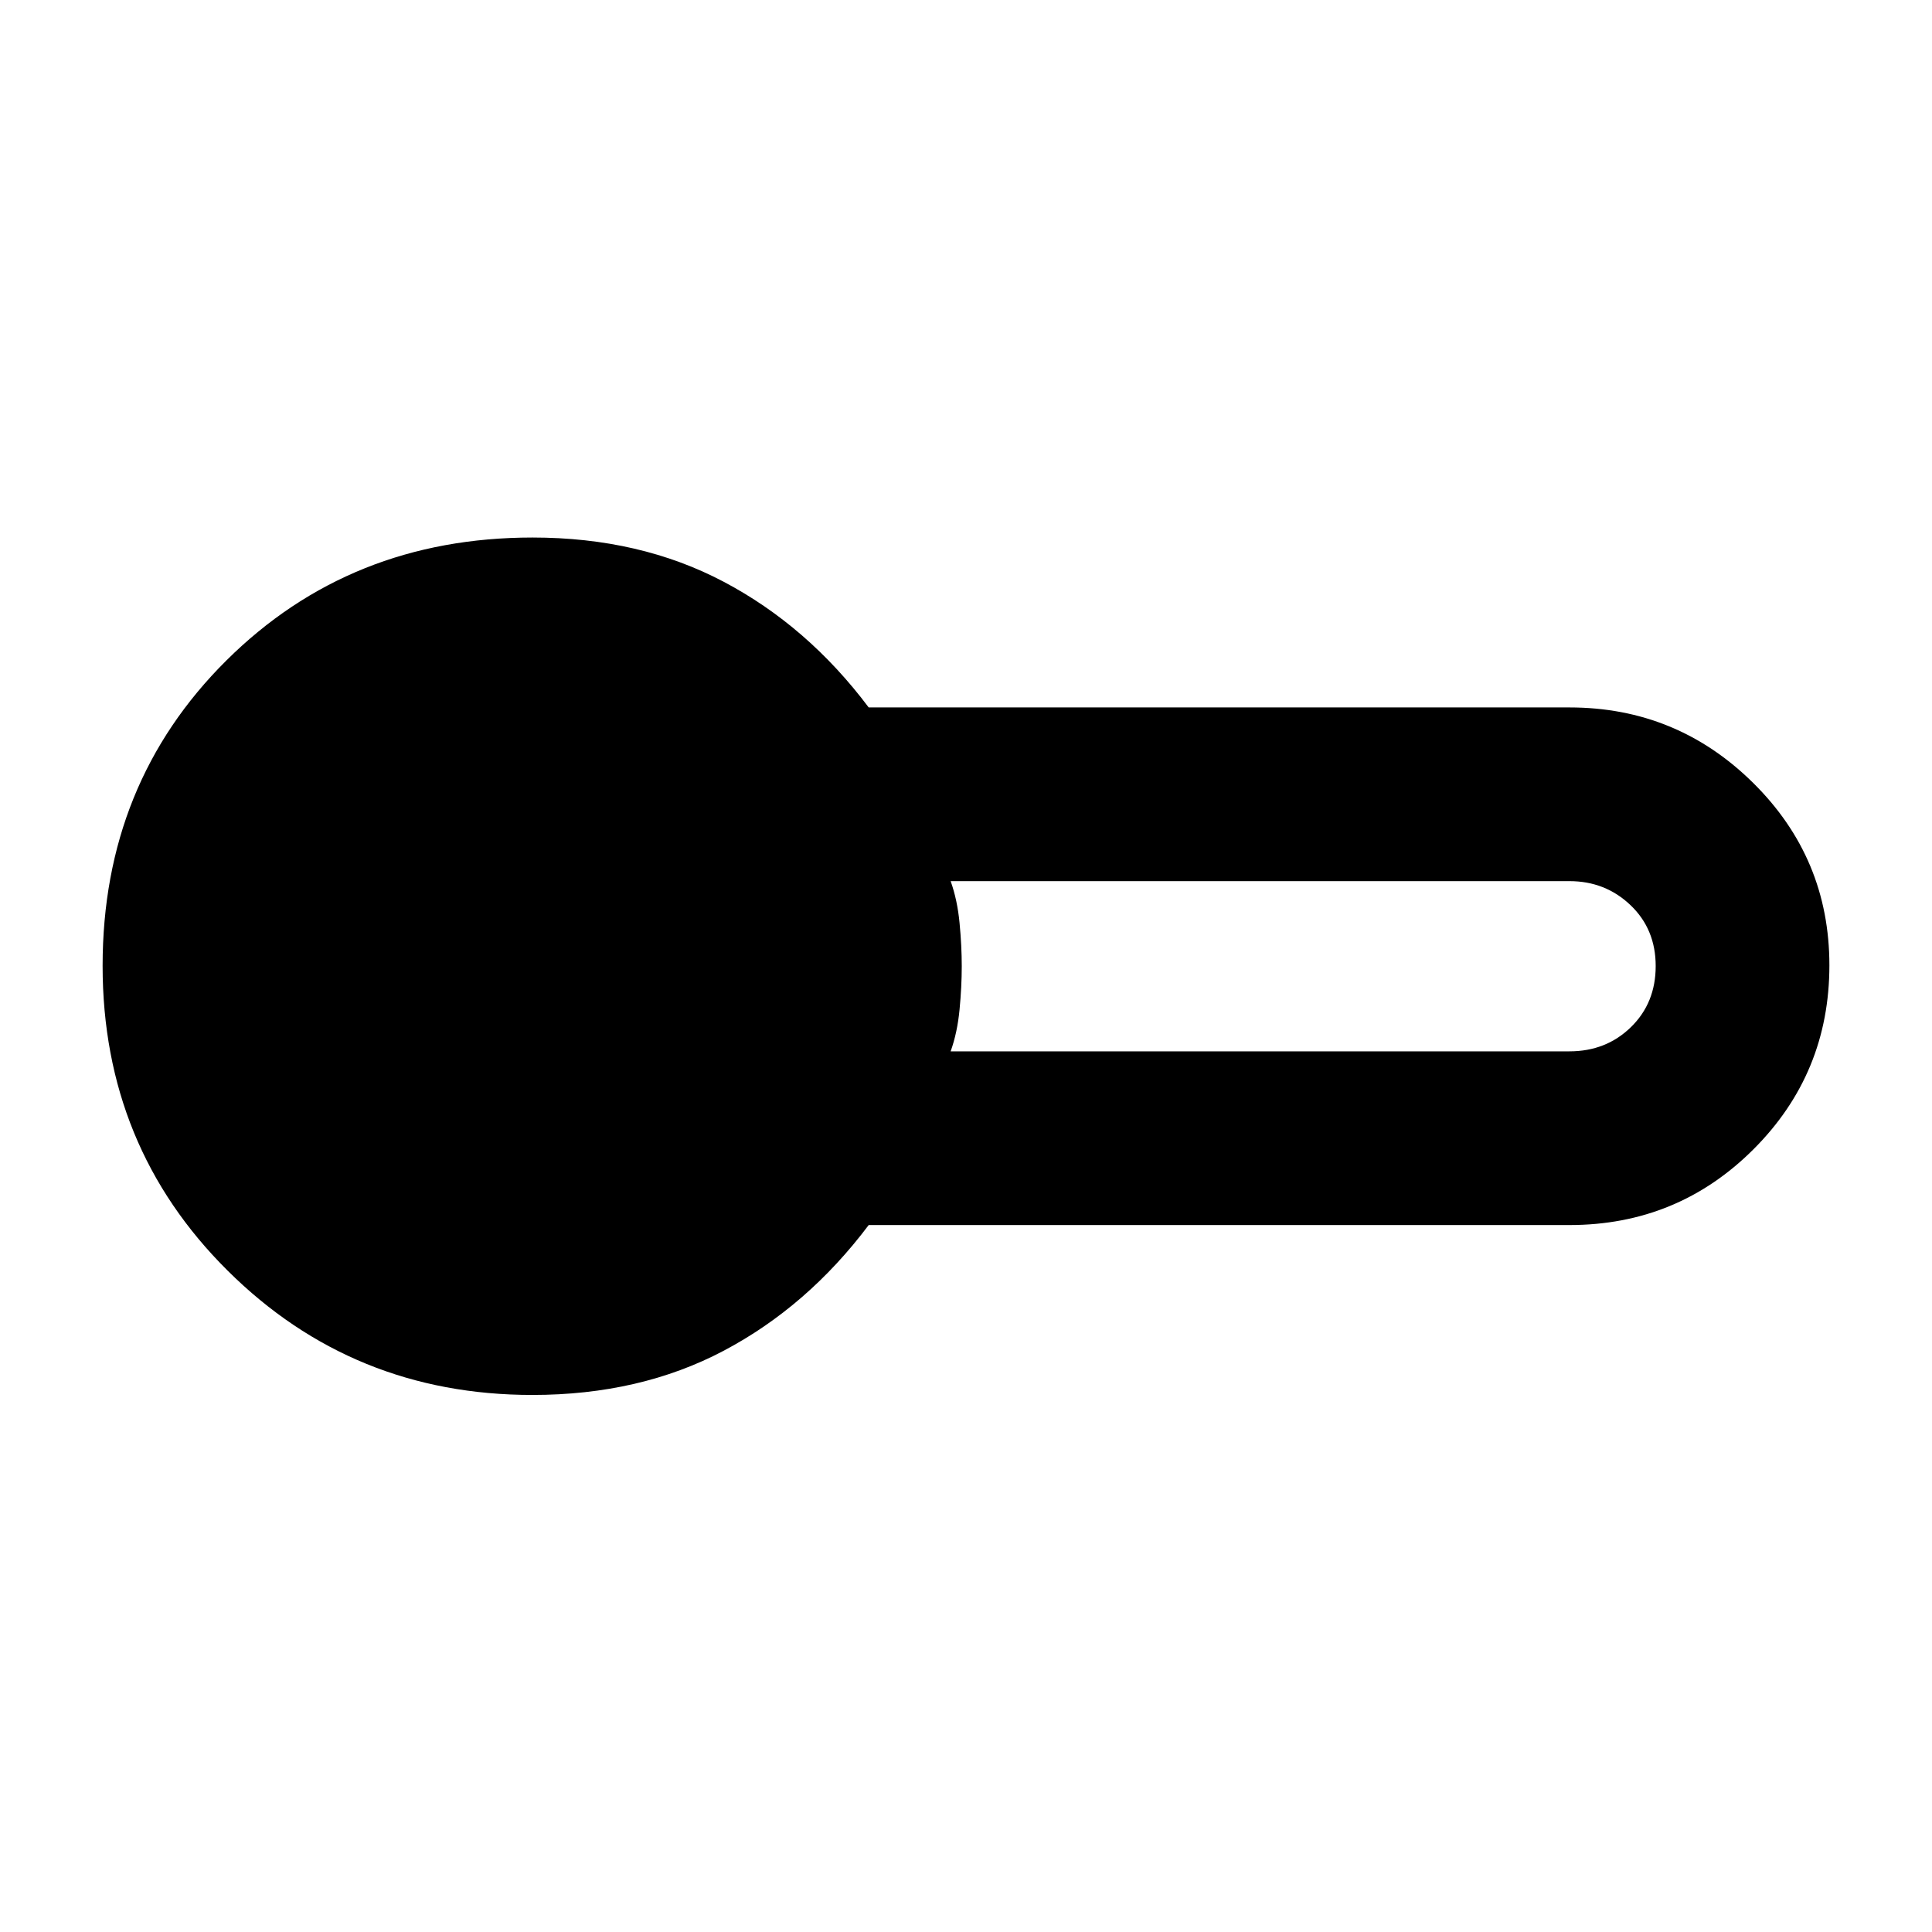 <svg xmlns="http://www.w3.org/2000/svg" height="40" viewBox="0 -960 960 960" width="40"><path d="M264.558-266.856q-89.224 0-151.398-61.723-62.174-61.723-62.174-151.53 0-90.624 61.502-151.71 61.503-61.086 152.141-61.086 53.36 0 95.01 22 41.651 22 72.013 62.427H779.87q53.31 0 91.227 37.459t37.917 90.67q0 53.725-37.693 91.395-37.694 37.671-91.451 37.671H431.652q-30.396 40.427-71.991 62.427t-95.103 22Zm207.811-170.738h307.483q18.205 0 30.528-12.015 12.323-12.016 12.323-30.358t-12.516-30.271q-12.515-11.929-30.335-11.929H472.369q3.333 9.312 4.428 20.77 1.094 11.459 1.094 21.517 0 10.057-1.094 21.516-1.095 11.458-4.428 20.77Z"/></svg>